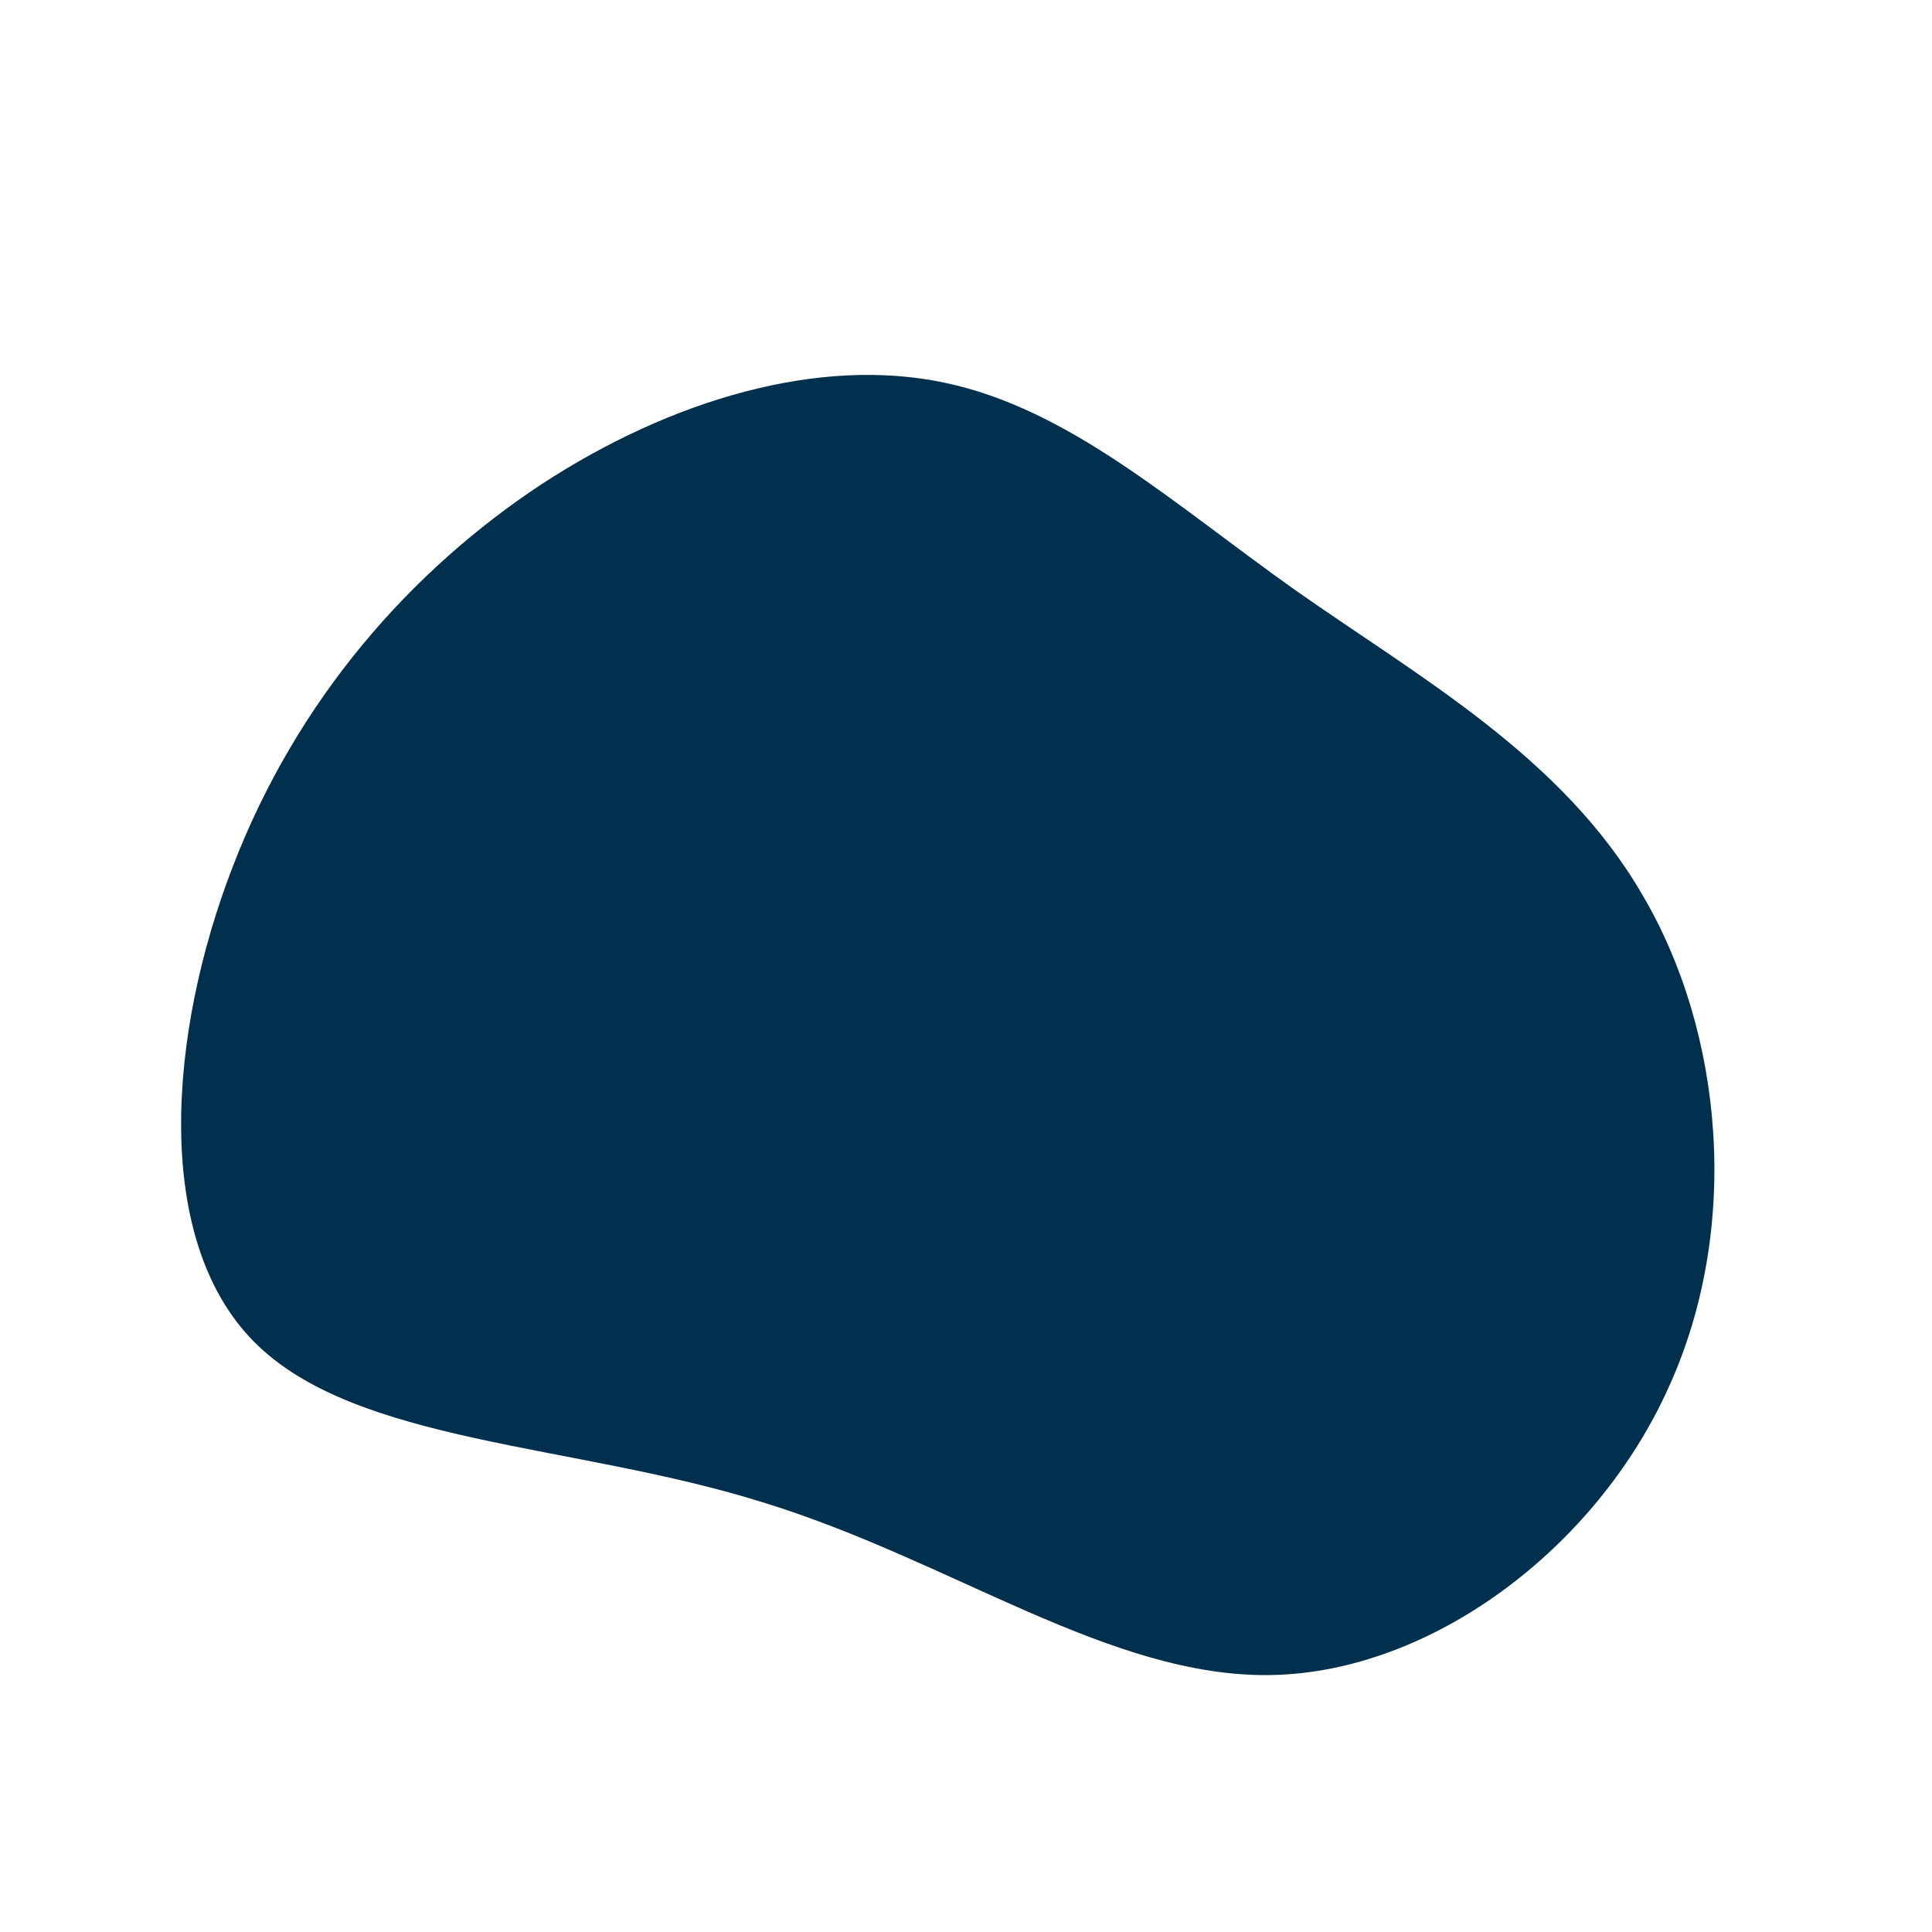 <?xml version="1.0" standalone="no"?>
<svg viewBox="0 0 200 200" xmlns="http://www.w3.org/2000/svg">
  <path fill="#00304D" d="M34.1,-38.9C46.9,-29.9,61.7,-21.7,70,-7.4C78.4,6.8,80.3,27.1,72.7,43.7C65.2,60.3,48.2,73.1,31.6,73.4C14.9,73.7,-1.5,61.5,-21.1,55.5C-40.6,49.4,-63.2,49.5,-73.7,38.9C-84.2,28.3,-82.6,7,-75.9,-10.3C-69.2,-27.7,-57.4,-41,-43.9,-49.9C-30.4,-58.7,-15.2,-63.1,-2.3,-60.4C10.7,-57.7,21.4,-47.9,34.1,-38.9Z" transform="translate(100 100)" />
</svg>
